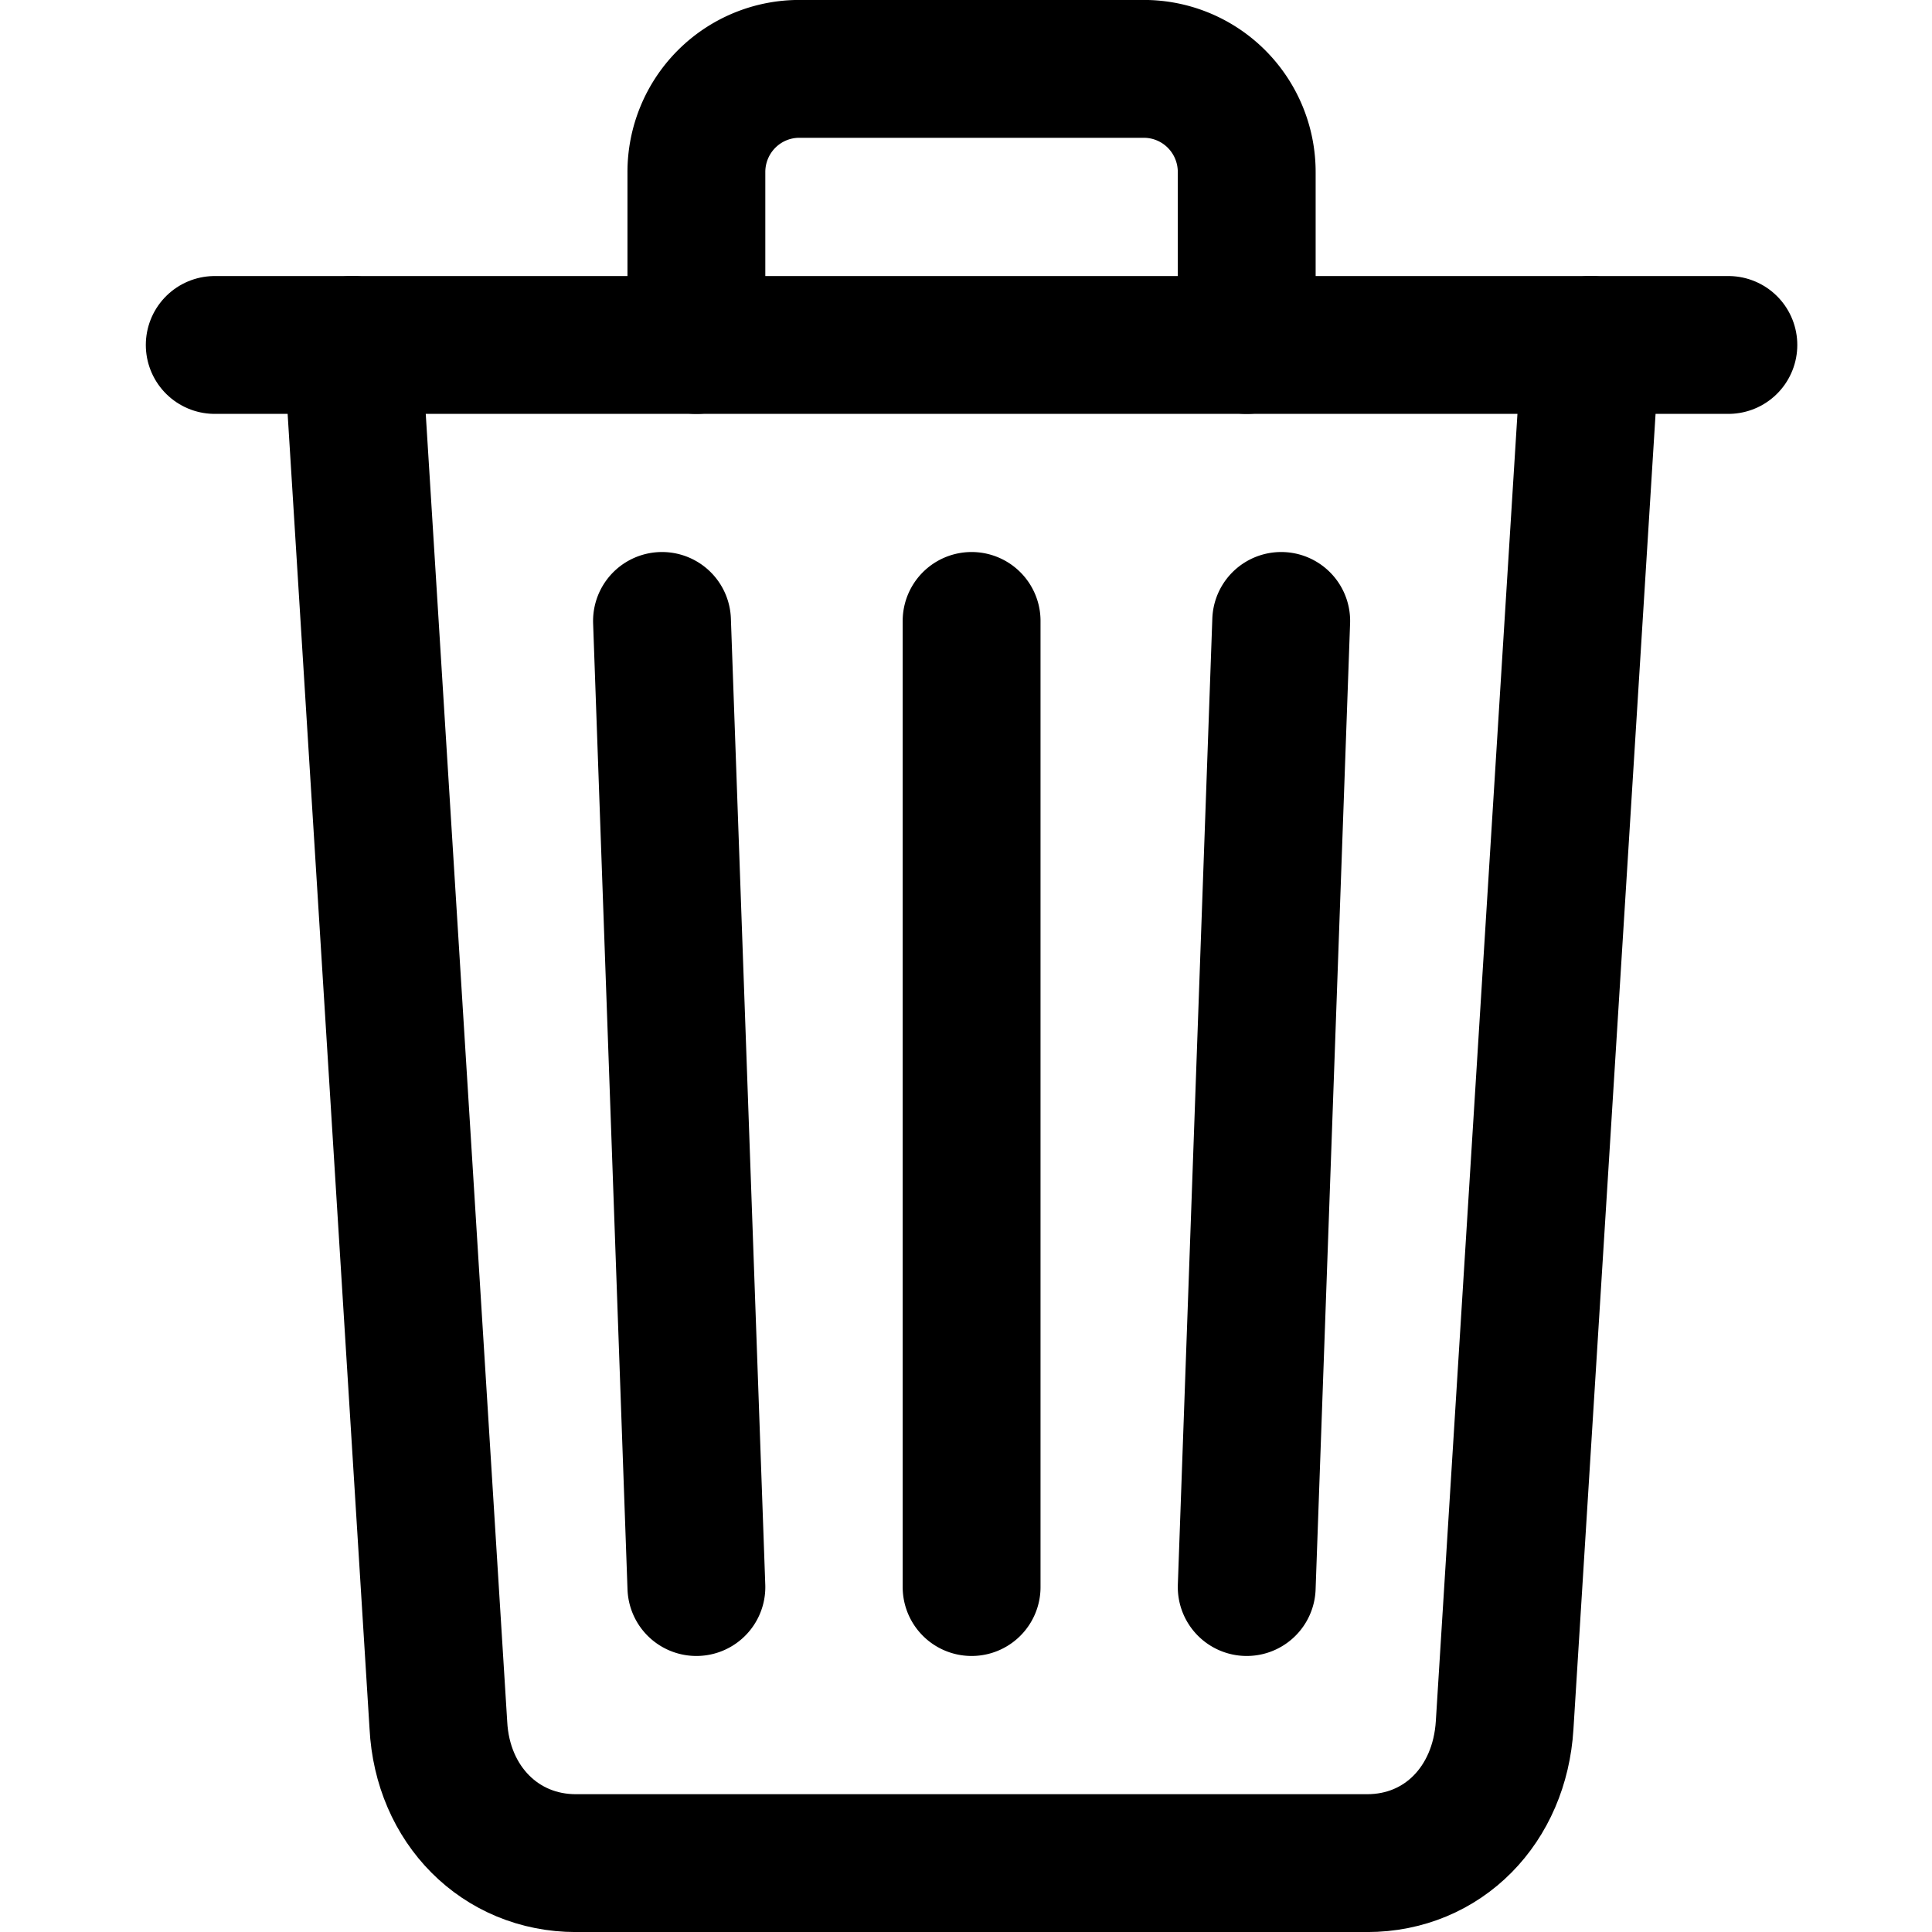 <?xml version="1.0" encoding="UTF-8" standalone="no"?>
<svg
   xmlns:dc="http://purl.org/dc/elements/1.1/"
   xmlns:cc="http://creativecommons.org/ns#"
   xmlns:rdf="http://www.w3.org/1999/02/22-rdf-syntax-ns#"
   xmlns:svg="http://www.w3.org/2000/svg"
   xmlns="http://www.w3.org/2000/svg"
   xmlns:sodipodi="http://sodipodi.sourceforge.net/DTD/sodipodi-0.dtd"
   xmlns:inkscape="http://www.inkscape.org/namespaces/inkscape"
   class="ionicon"
   viewBox="0 0 20 20"
   version="1.1"
   id="svg4822"
   sodipodi:docname="icon_trash.svg"
   inkscape:version="0.92.4 (5da689c313, 2019-01-14)"
   width="20"
   height="20">
  <defs
     id="defs4826" />
  <sodipodi:namedview
     pagecolor="#ffffff"
     bordercolor="#666666"
     borderopacity="1"
     objecttolerance="10"
     gridtolerance="10"
     guidetolerance="10"
     inkscape:pageopacity="0"
     inkscape:pageshadow="2"
     inkscape:window-width="2304"
     inkscape:window-height="1202"
     id="namedview4824"
     showgrid="false"
     inkscape:zoom="14.75"
     inkscape:cx="21.706769"
     inkscape:cy="3.4964388"
     inkscape:window-x="-11"
     inkscape:window-y="-11"
     inkscape:window-maximized="1"
     inkscape:current-layer="svg4822" />
  <title
     id="title4814">Trash</title>
  <path
     d="M 3.648,3.571 4.538,17.858 c 0.042,0.826 0.641,1.429 1.424,1.429 h 8.19 c 0.787,0 1.374,-0.603 1.424,-1.429 L 16.468,3.571"
     id="path4816"
     inkscape:connector-curvature="0"
     style="fill:none;stroke:currentColor;stroke-width:1.427;stroke-linecap:round;stroke-linejoin:round" />
  <path
     stroke-miterlimit="10"
     d="M 2.223,3.571 H 17.892"
     id="path4818"
     inkscape:connector-curvature="0"
     style="stroke:currentColor;stroke-width:1.427;stroke-linecap:round;stroke-miterlimit:10" />
  <path
     d="m 7.209,3.571 v -1.786 0 A 1.065,1.068 0 0 1 8.277,0.713 h 3.561 a 1.065,1.068 0 0 1 1.068,1.072 v 0 1.786 M 10.058,6.428 V 16.429 M 6.853,6.428 7.209,16.429 M 13.263,6.428 12.906,16.429"
     id="path4820"
     inkscape:connector-curvature="0"
     style="fill:none;stroke:currentColor;stroke-width:1.427;stroke-linecap:round;stroke-linejoin:round" />
</svg>
